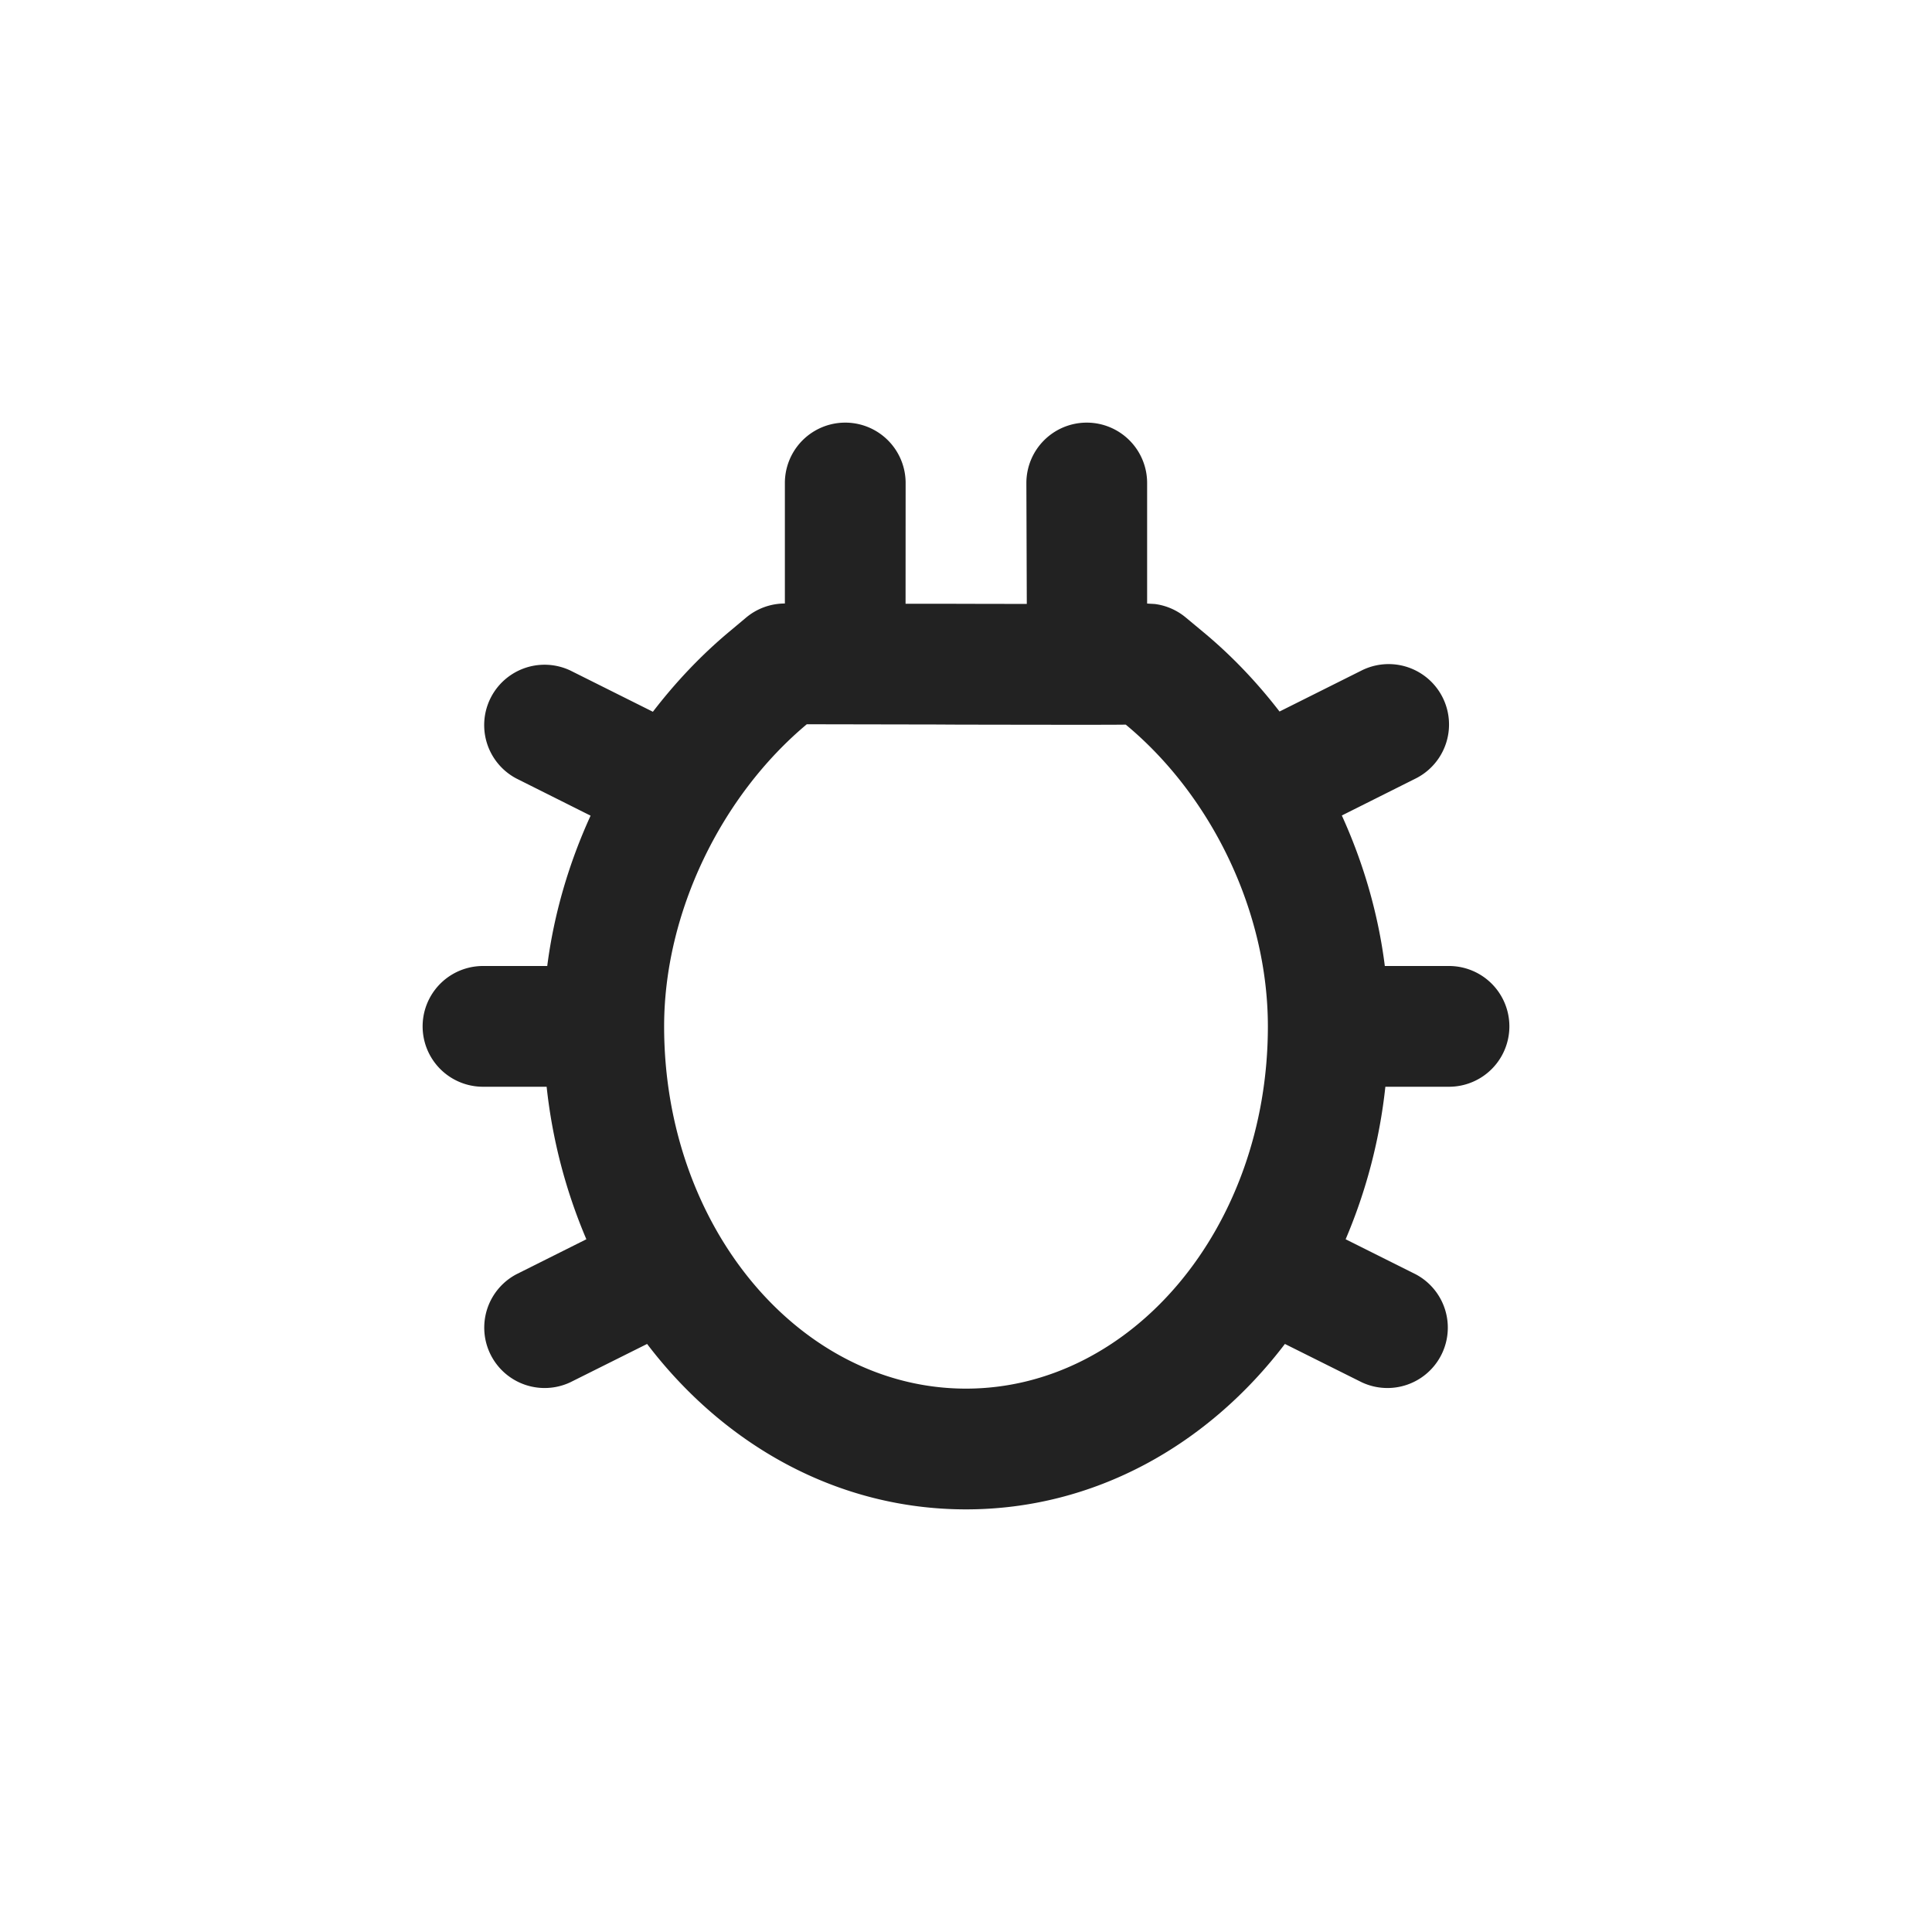 <svg xmlns="http://www.w3.org/2000/svg" width="32" height="32" viewBox="0 0 32 32">
    <path fill="#222" fill-rule="evenodd" d="M18 7a1 1 0 0 1 1 1v1.997l.126.007a1 1 0 0 1 .512.222l.285.237c.468.387.893.833 1.27 1.322l1.36-.68a1 1 0 0 1 .894 1.79l-1.222.612c.359.789.604 1.632.712 2.493H24a1 1 0 0 1 0 2h-1.054a8.85 8.85 0 0 1-.658 2.526l1.16.58a1 1 0 0 1-.895 1.788l-1.271-.634C20.008 23.934 18.129 25 16 25s-4.008-1.066-5.282-2.74l-1.27.634a1 1 0 0 1-.895-1.788l1.159-.58A8.85 8.85 0 0 1 9.054 18H8a1 1 0 0 1 0-2h1.064c.11-.858.357-1.7.718-2.49l-1.23-.616a1 1 0 0 1 .895-1.788l1.367.683c.376-.49.8-.938 1.266-1.327l.278-.233A1 1 0 0 1 13 9.996V8a1 1 0 0 1 2 0l-.001 2h.782l.09.001 1.136.002L17 8a1 1 0 0 1 1-1zm-4.637 4.996C11.943 13.184 11 15.12 11 17c0 3.34 2.26 6 5 6s5-2.66 5-6c0-1.898-.932-3.819-2.354-4.998-.222.004-1.072.003-2.779 0l-.36-.002-2.144-.004z"/>
</svg>
